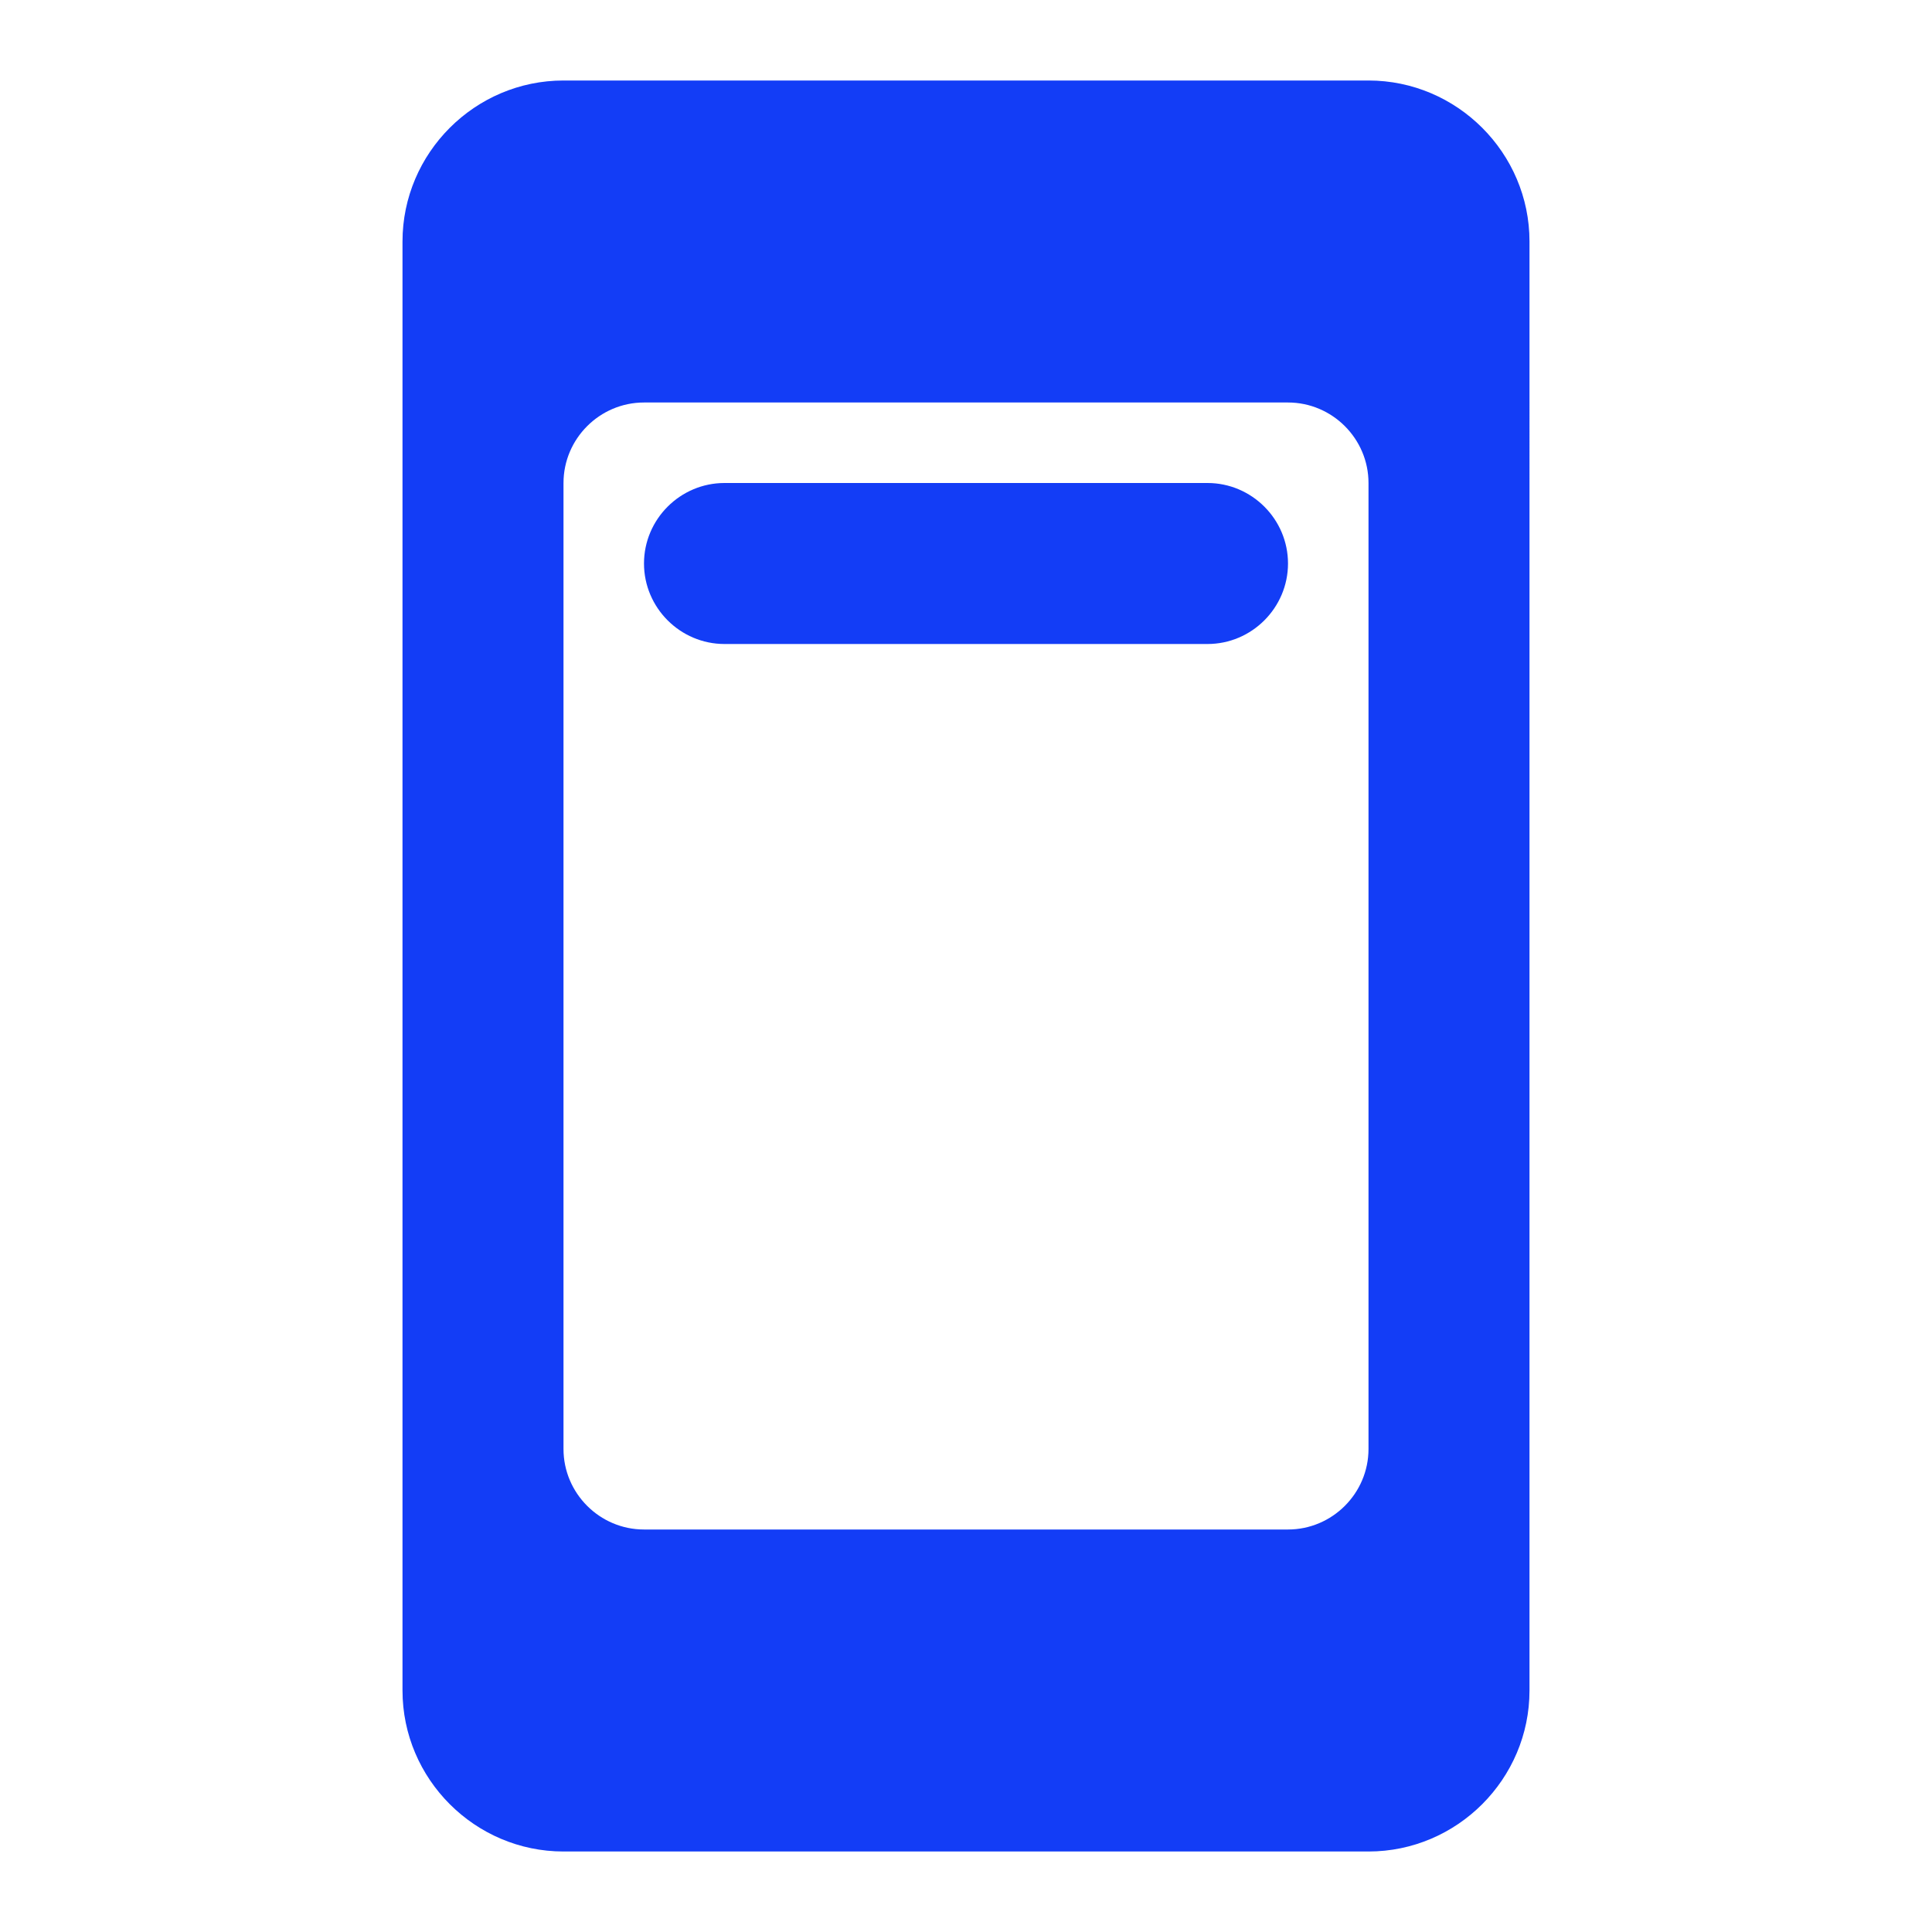 <svg fill="#133DF6" xmlns="http://www.w3.org/2000/svg" enable-background="new 0 0 24 24" height="24" viewBox="0 0 24 24" width="24"><g><rect fill="none" height="24" width="24" x="0"/><g><path d="M17,1H7C5.9,1,5,1.9,5,3v18c0,1.1,0.9,2,2,2h10c1.1,0,2-0.9,2-2V3C19,1.9,18.1,1,17,1z M16,19H8c-0.55,0-1-0.45-1-1V6 c0-0.55,0.45-1,1-1h8c0.55,0,1,0.45,1,1v12C17,18.55,16.55,19,16,19z"/><path d="M15,6H9C8.45,6,8,6.45,8,7v0c0,0.55,0.45,1,1,1h6c0.55,0,1-0.45,1-1v0C16,6.45,15.55,6,15,6z"/></g></g></svg>